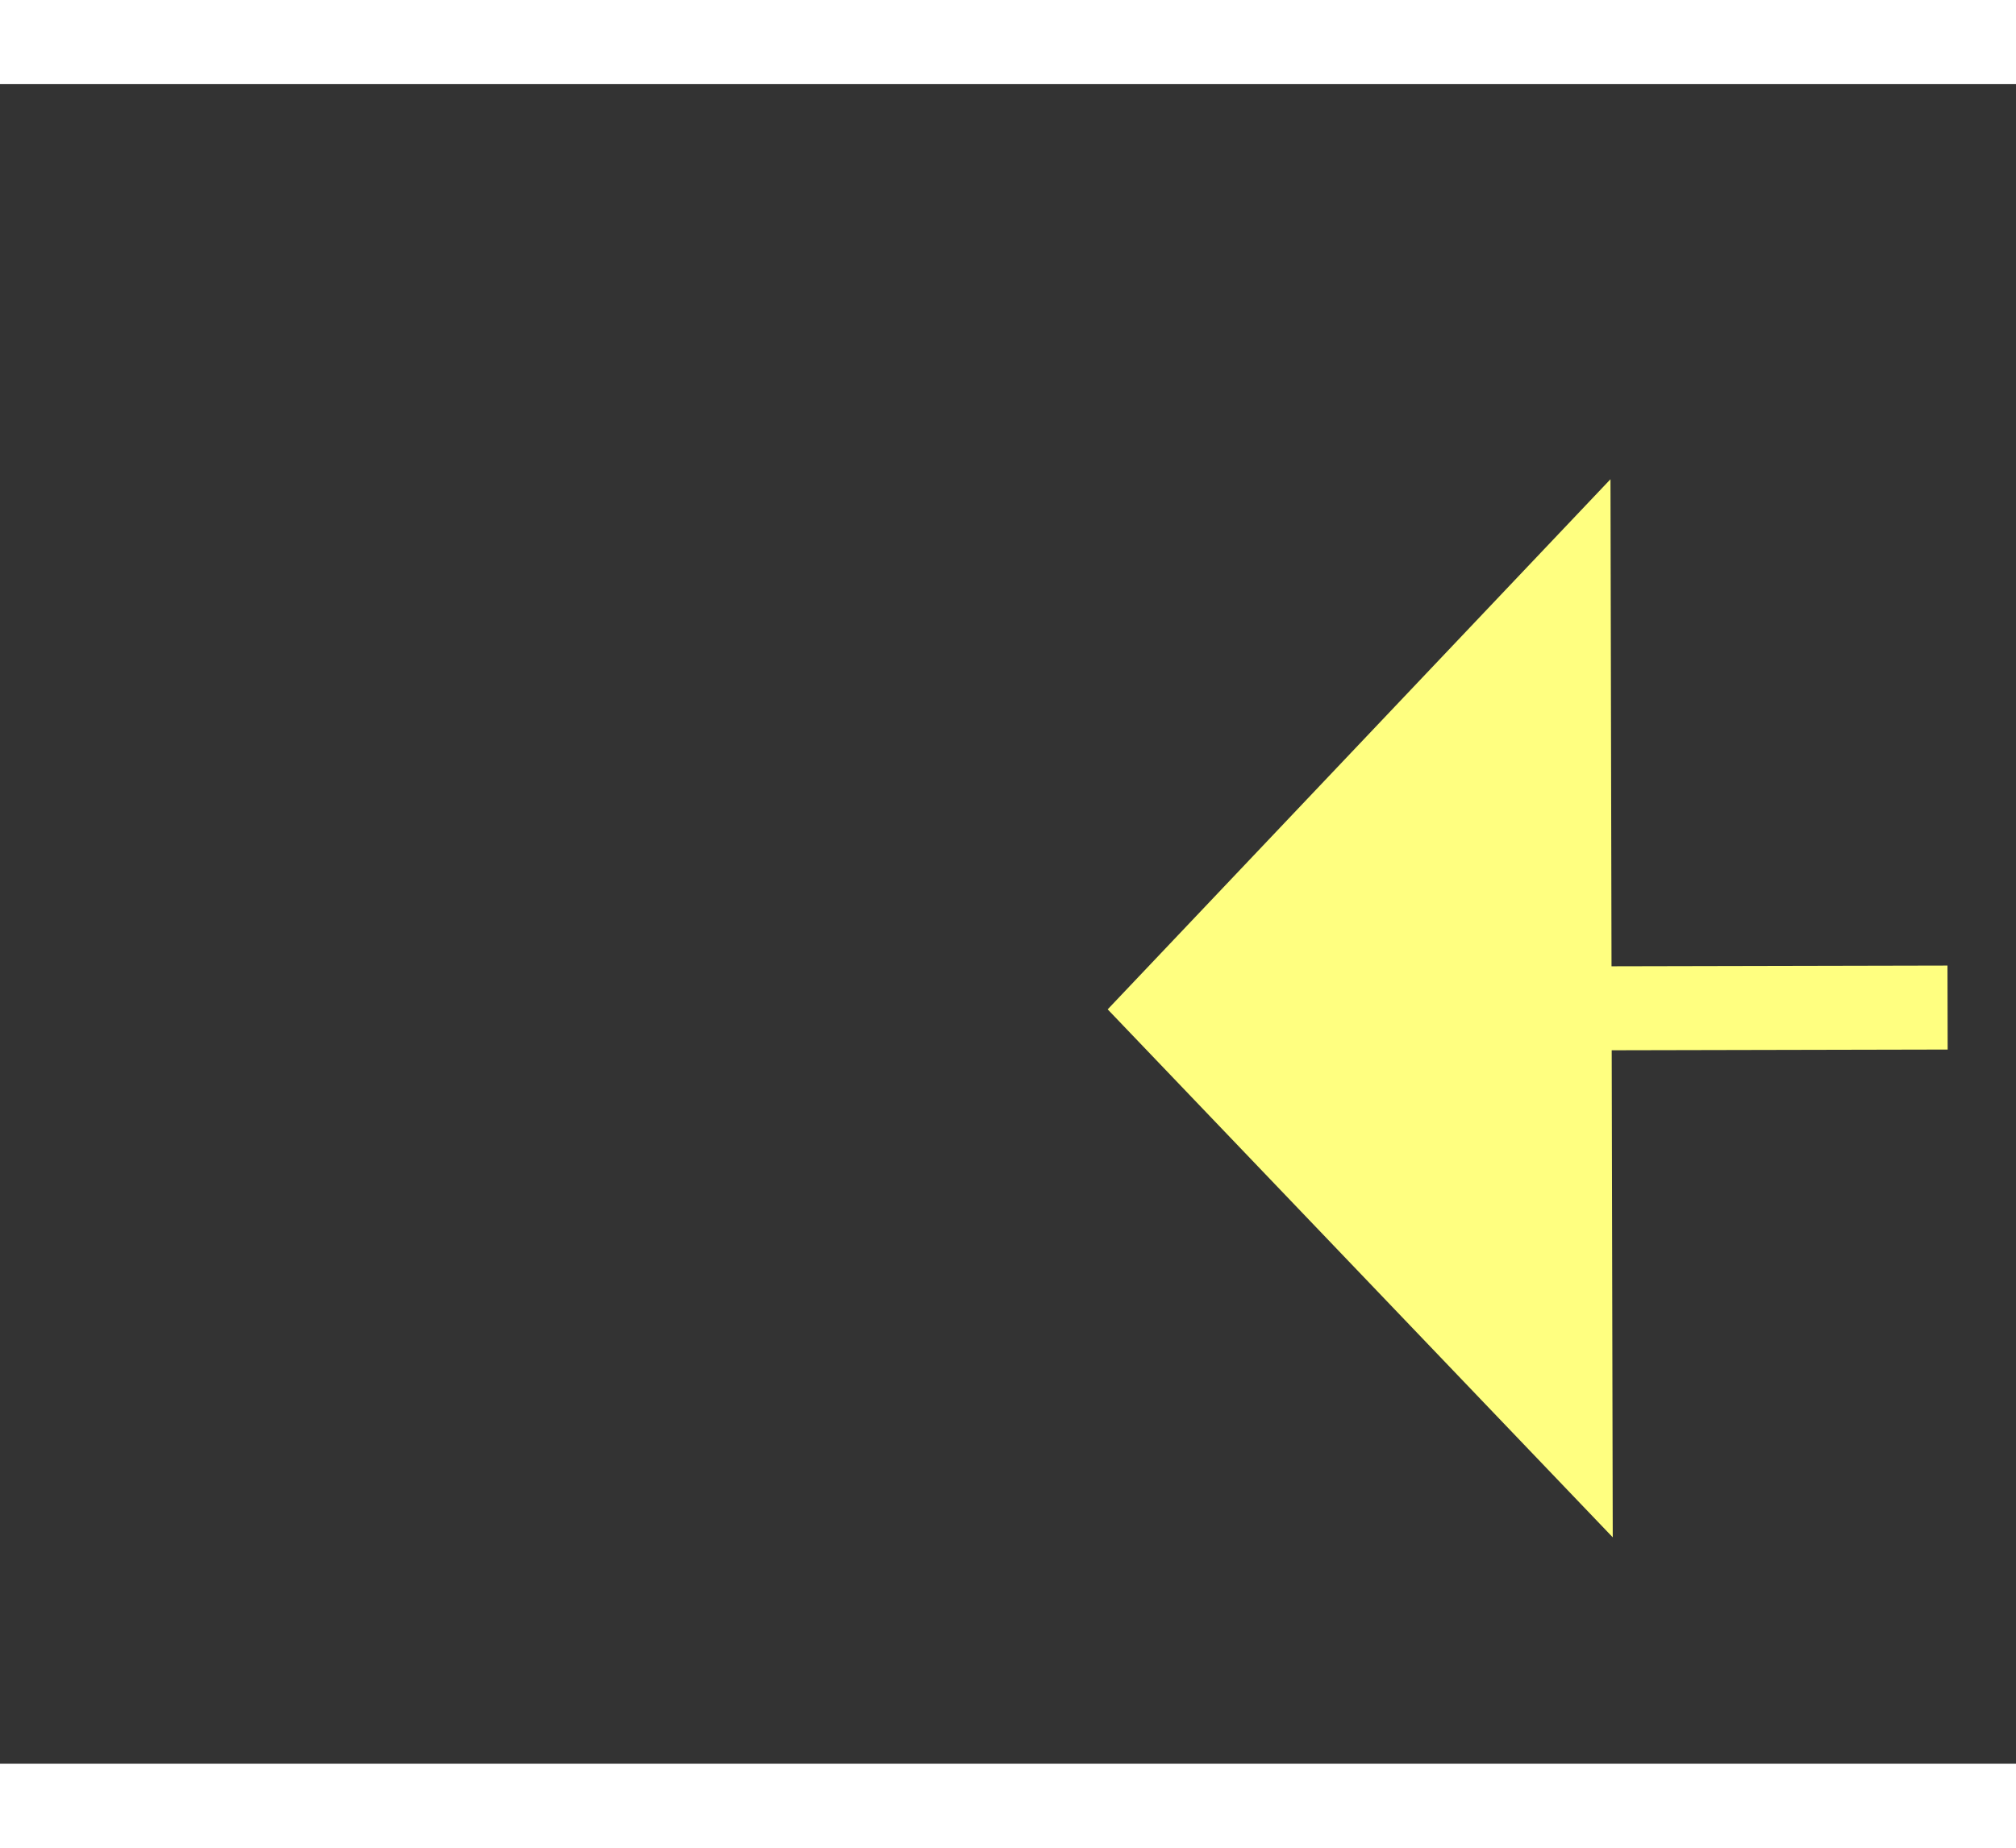 ﻿<?xml version="1.0" encoding="utf-8"?>
<svg version="1.1" xmlns:xlink="http://www.w3.org/1999/xlink" width="24px" height="22px" preserveAspectRatio="xMinYMid meet" viewBox="542 7355  24 20" xmlns="http://www.w3.org/2000/svg">
  <rect x="542" y="7355" width="24" height="20" fill="#333333" stroke="none"/>
  <g transform="matrix(-0.985 -0.174 0.174 -0.985 -179.335 14714.31 )">
    <path d="M 553 7381.8  L 559 7375.5  L 553 7369.2  L 553 7381.8  Z " fill-rule="nonzero" fill="#ffff80" stroke="none" transform="matrix(0.984 -0.176 0.176 0.984 -1293.323 203.078 )" />
    <path d="M 432 7375.5  L 554 7375.5  " stroke-width="1" stroke-dasharray="9,4" stroke="#ffff80" fill="none" transform="matrix(0.984 -0.176 0.176 0.984 -1293.323 203.078 )" />
  </g>
</svg>